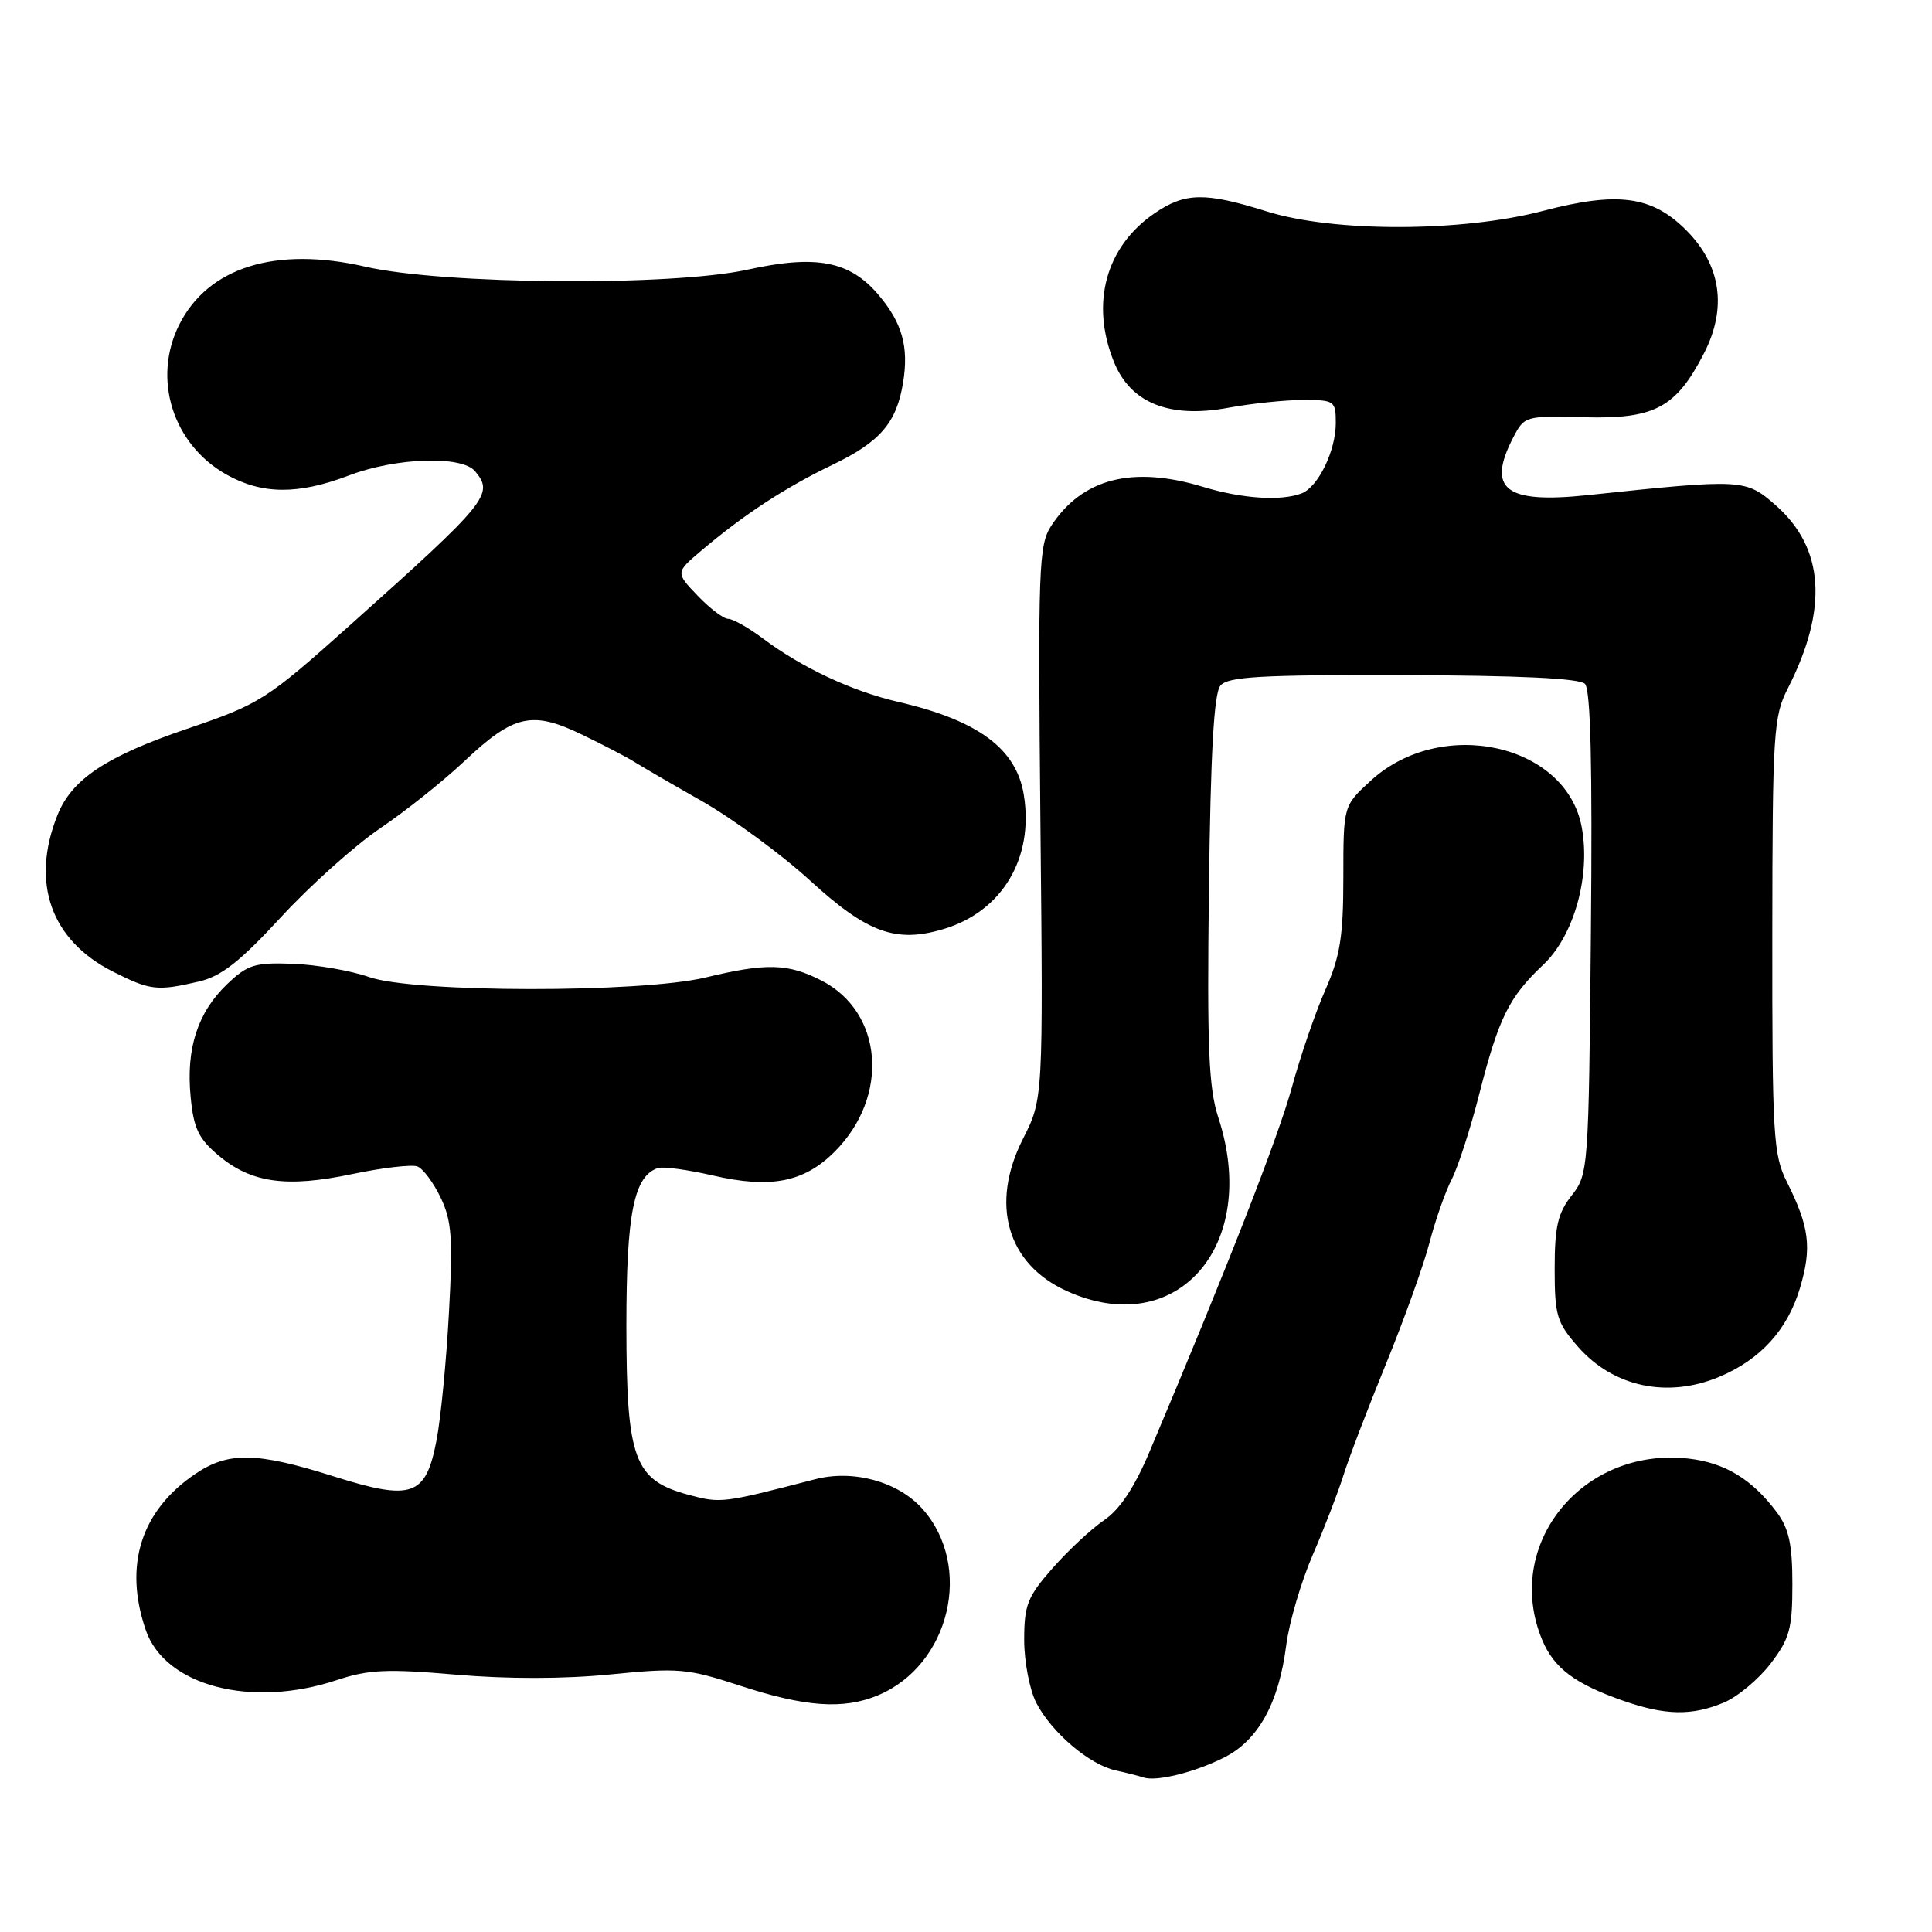<?xml version="1.0" encoding="UTF-8" standalone="no"?>
<!DOCTYPE svg PUBLIC "-//W3C//DTD SVG 1.1//EN" "http://www.w3.org/Graphics/SVG/1.1/DTD/svg11.dtd" >
<svg xmlns="http://www.w3.org/2000/svg" xmlns:xlink="http://www.w3.org/1999/xlink" version="1.1" viewBox="0 0 256 256">
 <g >
 <path fill="currentColor"
d=" M 162.24 232.86 C 166.73 230.59 169.45 225.67 170.43 218.02 C 170.81 215.01 172.40 209.61 173.95 206.02 C 175.50 202.43 177.32 197.70 178.01 195.50 C 178.69 193.30 181.22 186.67 183.63 180.78 C 186.04 174.88 188.65 167.62 189.42 164.64 C 190.20 161.66 191.51 157.91 192.35 156.29 C 193.18 154.68 194.83 149.60 196.00 145.00 C 198.59 134.85 199.94 132.13 204.49 127.83 C 208.58 123.96 210.79 116.03 209.58 109.57 C 207.51 98.53 190.96 94.90 181.64 103.44 C 178.00 106.77 178.00 106.77 178.00 116.26 C 178.00 124.07 177.58 126.70 175.63 131.13 C 174.32 134.08 172.31 139.93 171.17 144.12 C 169.35 150.73 162.56 168.12 152.29 192.43 C 150.31 197.11 148.36 200.04 146.30 201.43 C 144.62 202.57 141.55 205.43 139.48 207.78 C 136.15 211.56 135.71 212.66 135.71 217.30 C 135.71 220.19 136.44 223.95 137.32 225.65 C 139.35 229.57 144.34 233.82 147.83 234.59 C 149.30 234.91 150.95 235.33 151.50 235.52 C 153.21 236.11 158.33 234.84 162.24 232.86 Z  M 228.40 225.61 C 230.24 224.84 233.03 222.51 234.62 220.43 C 237.14 217.13 237.50 215.80 237.50 209.90 C 237.50 204.64 237.04 202.54 235.44 200.39 C 232.16 196.00 228.57 193.82 223.73 193.27 C 209.62 191.68 199.10 204.74 204.36 217.33 C 205.92 221.04 208.68 223.12 215.06 225.35 C 220.65 227.31 224.17 227.37 228.40 225.61 Z  M 116.33 224.64 C 125.89 220.64 129.01 207.50 122.20 199.90 C 118.98 196.32 113.07 194.69 108.00 196.01 C 95.69 199.20 95.53 199.22 91.20 198.06 C 84.02 196.12 83.01 193.37 83.00 175.70 C 83.00 160.78 83.99 155.84 87.18 154.77 C 87.86 154.55 91.12 154.99 94.42 155.75 C 102.11 157.53 106.53 156.67 110.59 152.61 C 117.91 145.29 117.04 134.10 108.82 129.91 C 104.39 127.65 101.55 127.58 93.50 129.52 C 84.91 131.59 54.83 131.56 48.90 129.46 C 46.50 128.62 41.97 127.83 38.84 127.71 C 33.76 127.52 32.81 127.82 30.09 130.41 C 26.19 134.15 24.64 138.92 25.26 145.33 C 25.66 149.55 26.31 150.89 29.01 153.15 C 33.34 156.76 38.00 157.40 46.72 155.56 C 50.69 154.73 54.56 154.28 55.31 154.56 C 56.06 154.85 57.45 156.72 58.40 158.71 C 59.86 161.77 60.03 164.12 59.49 173.91 C 59.15 180.29 58.41 187.89 57.85 190.81 C 56.42 198.30 54.64 198.92 44.10 195.59 C 34.02 192.41 30.27 192.34 25.92 195.27 C 18.68 200.15 16.37 207.40 19.31 215.98 C 21.84 223.39 33.29 226.39 44.63 222.62 C 48.85 221.22 51.28 221.11 60.41 221.90 C 67.24 222.49 74.75 222.48 80.87 221.87 C 89.88 220.97 91.05 221.07 98.02 223.35 C 106.69 226.19 111.75 226.55 116.33 224.64 Z  M 227.78 182.45 C 233.27 180.16 236.86 176.20 238.51 170.66 C 240.10 165.31 239.76 162.58 236.77 156.61 C 234.97 153.02 234.82 150.51 234.84 123.95 C 234.86 97.10 235.00 94.92 236.89 91.23 C 242.27 80.67 241.74 72.62 235.30 66.96 C 231.30 63.45 230.99 63.43 210.34 65.61 C 199.45 66.76 196.97 64.83 200.50 57.99 C 201.99 55.12 202.11 55.09 209.92 55.29 C 219.25 55.54 222.08 54.03 225.78 46.83 C 228.88 40.82 228.05 35.12 223.42 30.49 C 218.89 25.96 214.37 25.35 204.48 27.94 C 193.69 30.77 176.73 30.80 167.84 28.01 C 159.67 25.45 157.03 25.50 153.00 28.25 C 146.54 32.66 144.47 40.15 147.58 47.90 C 149.78 53.41 154.93 55.48 162.78 54.03 C 165.85 53.46 170.31 53.00 172.68 53.00 C 176.83 53.00 177.00 53.12 177.00 56.05 C 177.00 59.74 174.67 64.53 172.46 65.38 C 169.74 66.42 164.57 66.08 159.41 64.51 C 150.06 61.68 143.42 63.38 139.30 69.66 C 137.63 72.22 137.53 75.06 137.86 109.02 C 138.23 145.62 138.23 145.62 135.54 150.92 C 131.16 159.56 133.44 167.48 141.33 171.06 C 155.92 177.69 166.98 165.05 161.44 148.10 C 160.15 144.15 159.93 138.86 160.19 117.81 C 160.41 99.78 160.85 91.88 161.71 90.85 C 162.70 89.66 166.99 89.41 185.91 89.46 C 201.18 89.50 209.28 89.88 210.01 90.61 C 210.77 91.37 211.01 101.45 210.80 123.63 C 210.51 155.00 210.46 155.60 208.25 158.41 C 206.42 160.74 206.00 162.53 206.00 168.10 C 206.00 174.31 206.28 175.25 209.10 178.46 C 213.77 183.78 220.93 185.31 227.78 182.45 Z  M 26.35 130.06 C 29.32 129.37 31.79 127.43 37.23 121.53 C 41.10 117.33 47.02 112.03 50.38 109.75 C 53.75 107.47 58.76 103.48 61.51 100.88 C 68.10 94.67 70.51 94.13 77.20 97.38 C 80.12 98.79 83.17 100.39 84.00 100.92 C 84.83 101.45 88.88 103.81 93.00 106.15 C 97.12 108.50 103.58 113.24 107.34 116.68 C 114.92 123.62 118.72 125.00 125.04 123.10 C 132.79 120.78 137.02 113.70 135.66 105.32 C 134.67 99.20 129.61 95.45 119.00 93.00 C 112.88 91.58 106.26 88.48 101.06 84.58 C 99.16 83.16 97.11 82.00 96.49 82.00 C 95.88 82.00 94.05 80.62 92.44 78.93 C 89.50 75.86 89.50 75.86 93.00 72.90 C 98.60 68.16 104.08 64.58 110.29 61.60 C 116.64 58.54 118.80 56.04 119.67 50.66 C 120.43 45.96 119.55 42.80 116.44 39.11 C 112.63 34.58 108.18 33.72 99.06 35.73 C 88.99 37.95 58.82 37.72 48.43 35.34 C 36.53 32.61 27.58 35.40 23.75 43.02 C 20.15 50.19 22.89 58.88 30.00 62.88 C 34.72 65.53 39.49 65.57 46.24 63.00 C 52.49 60.62 61.21 60.34 62.96 62.45 C 65.48 65.48 64.68 66.46 46.50 82.73 C 35.25 92.79 34.49 93.27 24.73 96.59 C 14.07 100.22 9.52 103.25 7.62 107.99 C 4.03 116.96 6.73 124.59 14.97 128.75 C 19.91 131.24 20.80 131.35 26.35 130.06 Z "/>
</g>
</svg>